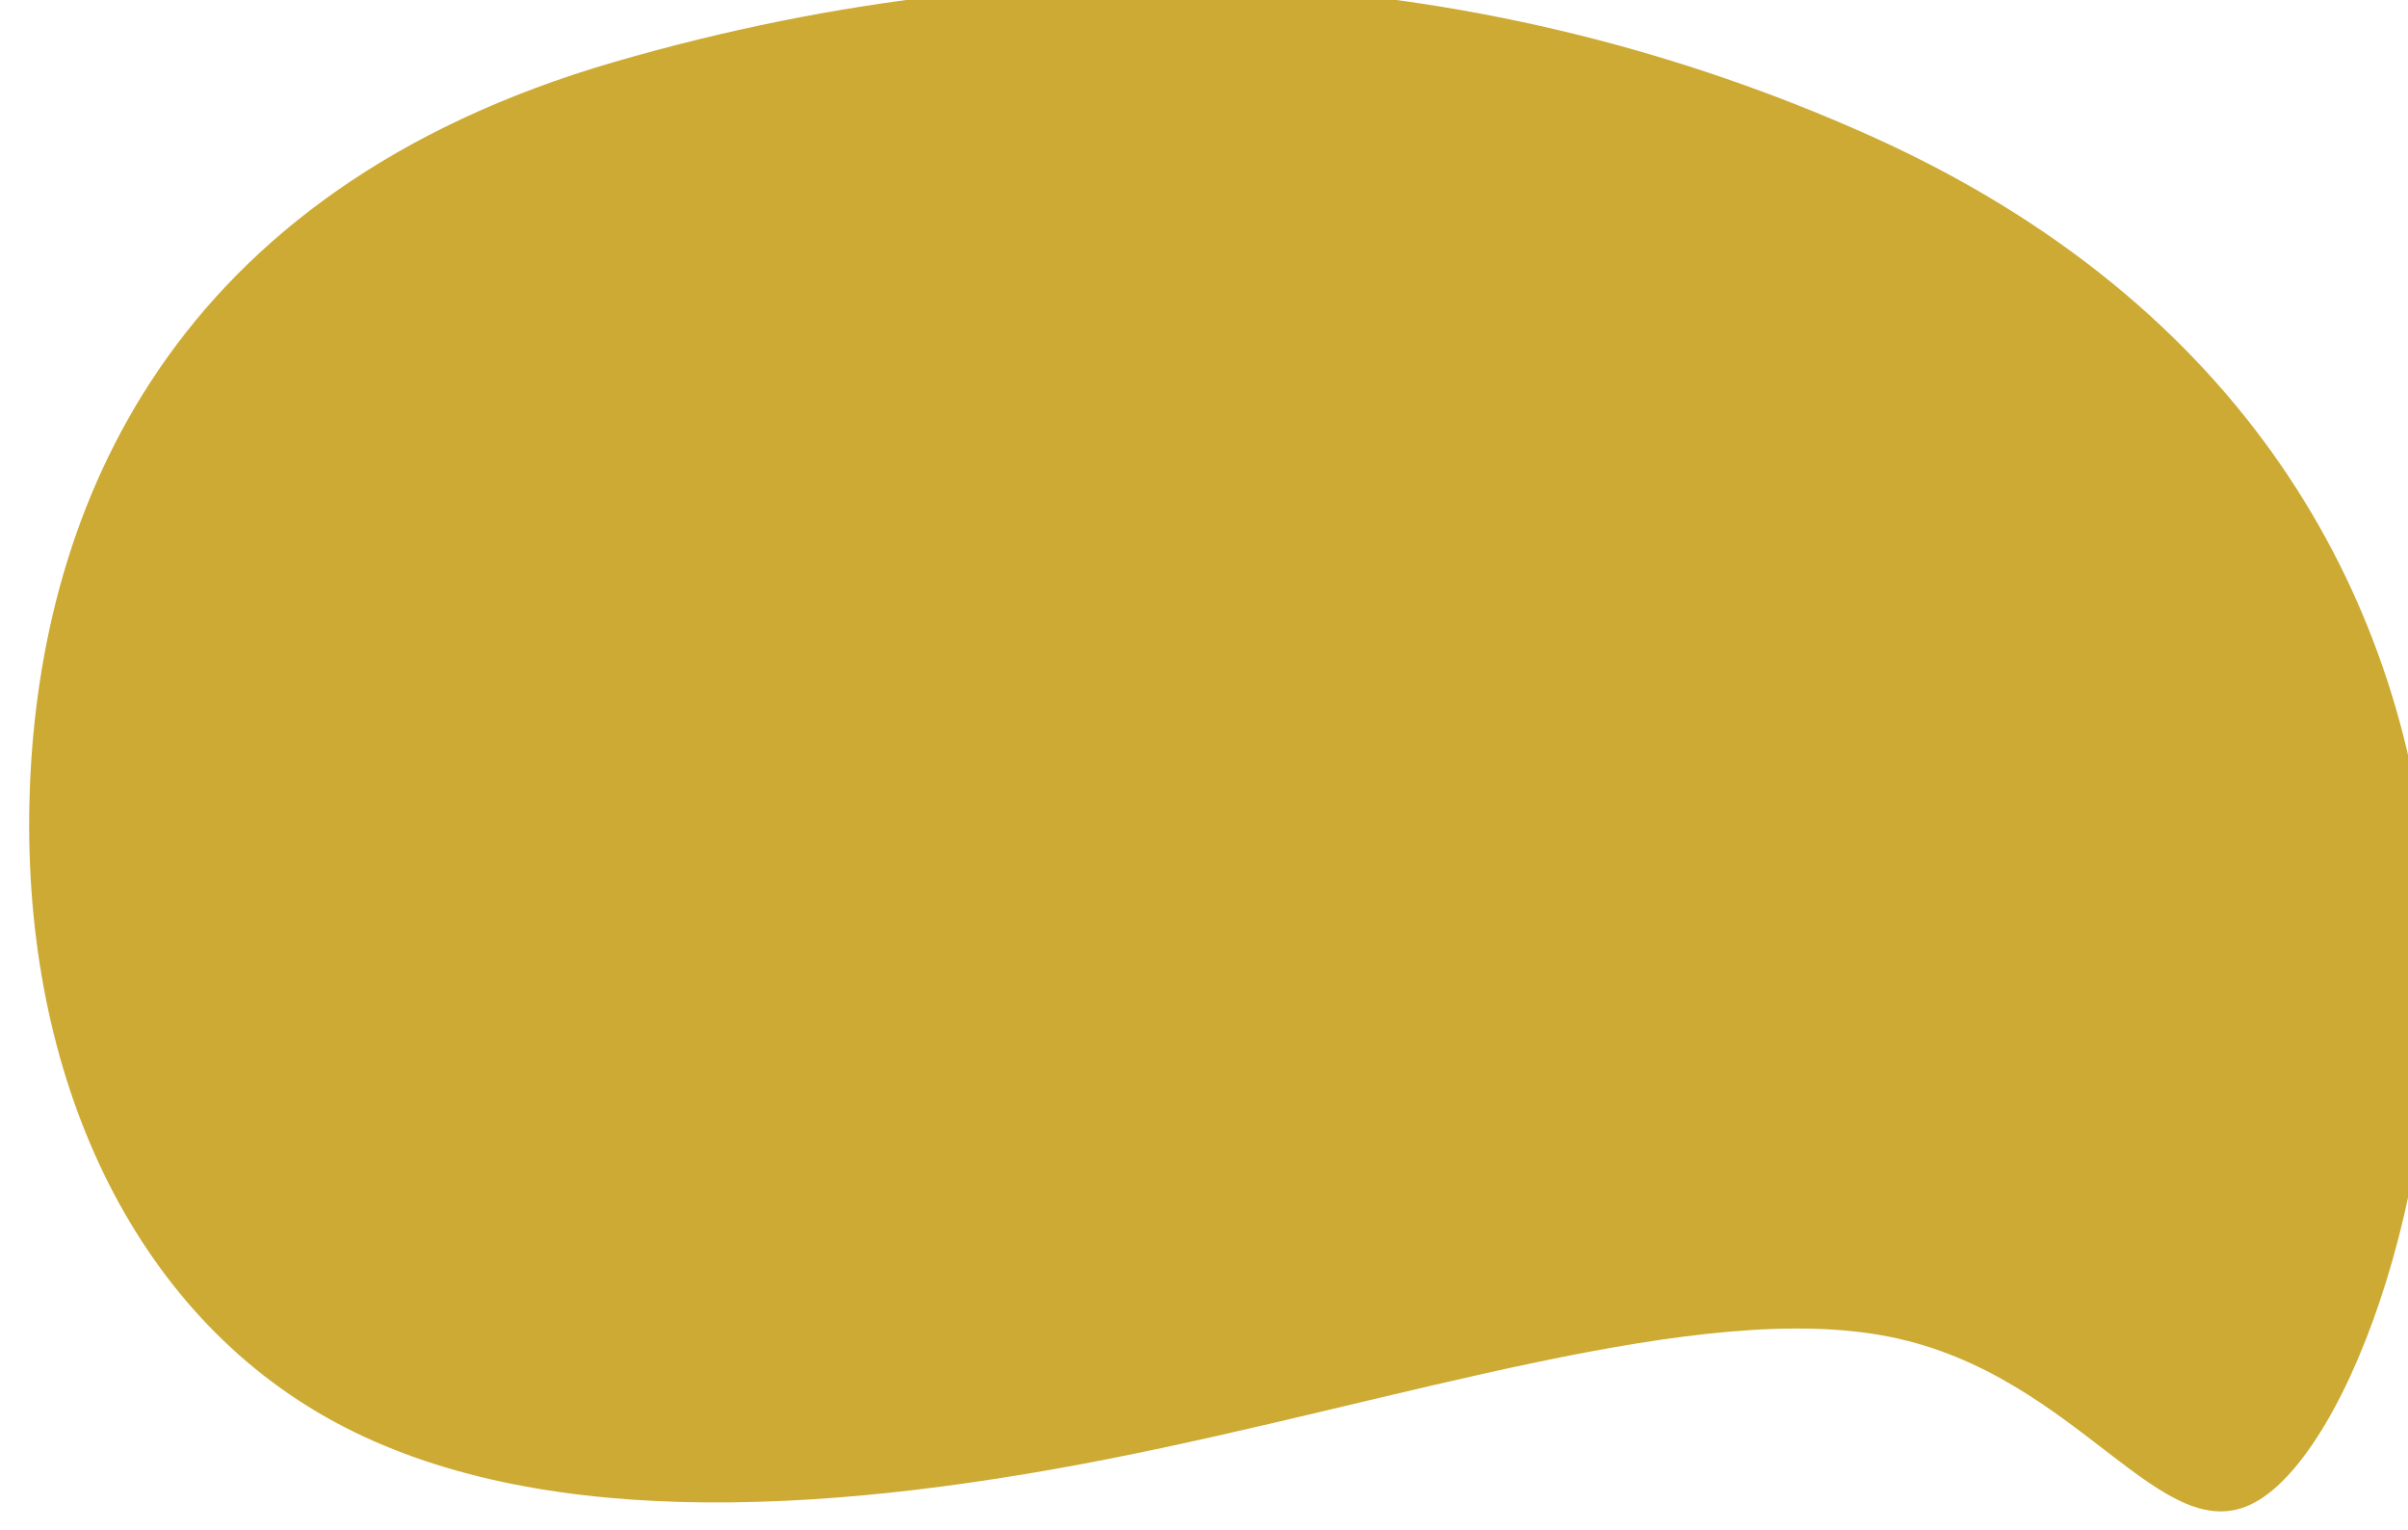 <?xml version="1.0" encoding="UTF-8" standalone="no"?>
<!-- Created with Inkscape (http://www.inkscape.org/) -->

<svg
   width="11.798mm"
   height="7.493mm"
   viewBox="0 0 11.798 7.493"
   version="1.1"
   id="svg5"
   xml:space="preserve"
   xmlns="http://www.w3.org/2000/svg"
   xmlns:svg="http://www.w3.org/2000/svg"><defs
     id="defs2" /><g
     id="layer1"
     transform="translate(-303.913,-366.295)"><path
       style="fill:#ccaa33;fill-opacity:1;stroke-width:10.886;stroke-linecap:round;stroke-linejoin:round;-inkscape-stroke:none;paint-order:markers stroke fill"
       d="m 350.302,378.306 c 11.52,3.554 14.87,12.29 15.15,19.947 0.28,7.657 -2.512,14.232 -7.667,17.339 -5.154,3.107 -12.671,2.747 -20.288,1.156 -7.617,-1.59 -15.335,-4.41 -20.259,-3.361 -4.923,1.049 -7.051,5.967 -9.476,4.549 -2.426,-1.419 -5.149,-9.174 -4.485,-17.058 0.664,-7.885 4.716,-15.898 14.479,-20.546 9.763,-4.647 21.026,-5.58 32.545,-2.026 z"
       id="path50"
       transform="matrix(-0.189,0,0,0.178,373.13,299.26)" /></g></svg>
